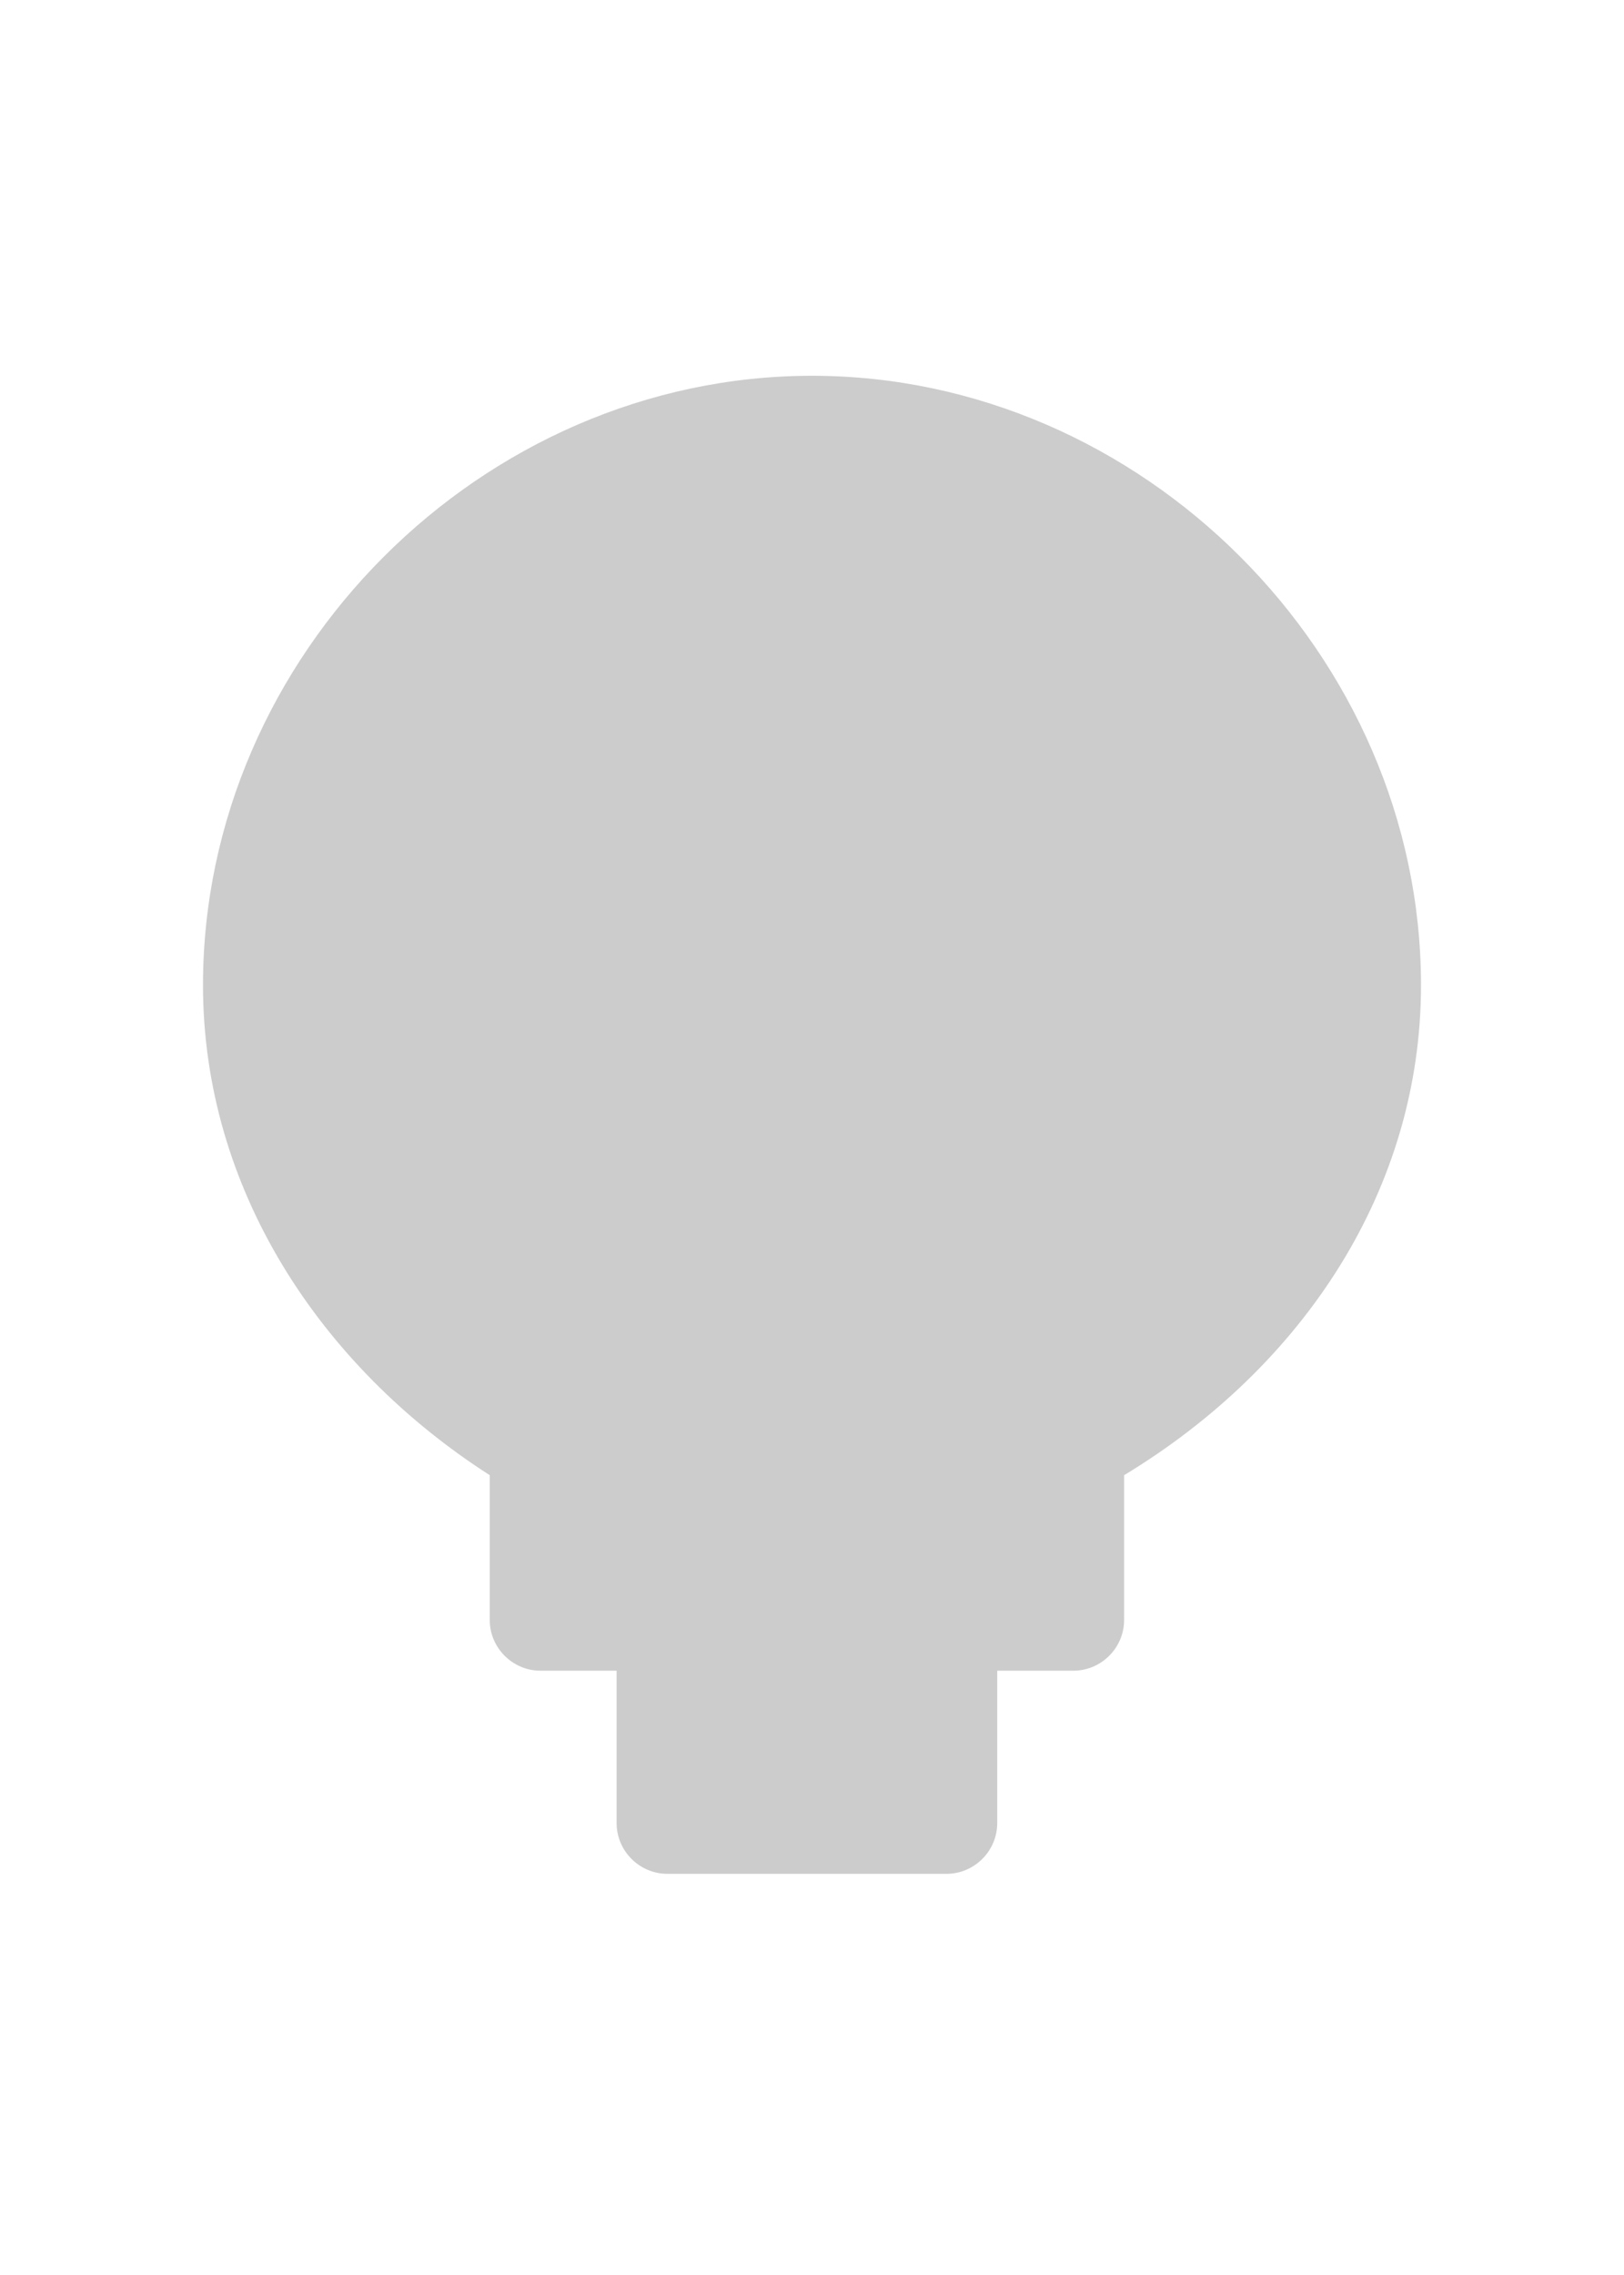 <svg xmlns="http://www.w3.org/2000/svg" width="100" height="140" viewBox="0 0 64 64">
  <path fill="#ccc" d="M32 2C19 2 8 13 8 26c0 8 4.6 15 11.3 19.3v5.7c0 1.1.9 2 2 2h3v6c0 1.1.9 2 2 2h11c1.1 0 2-.9 2-2v-6h3c1.1 0 2-.9 2-2v-5.7C51.4 41 56 34 56 26 56 13 45 2 32 2z"/>
</svg>